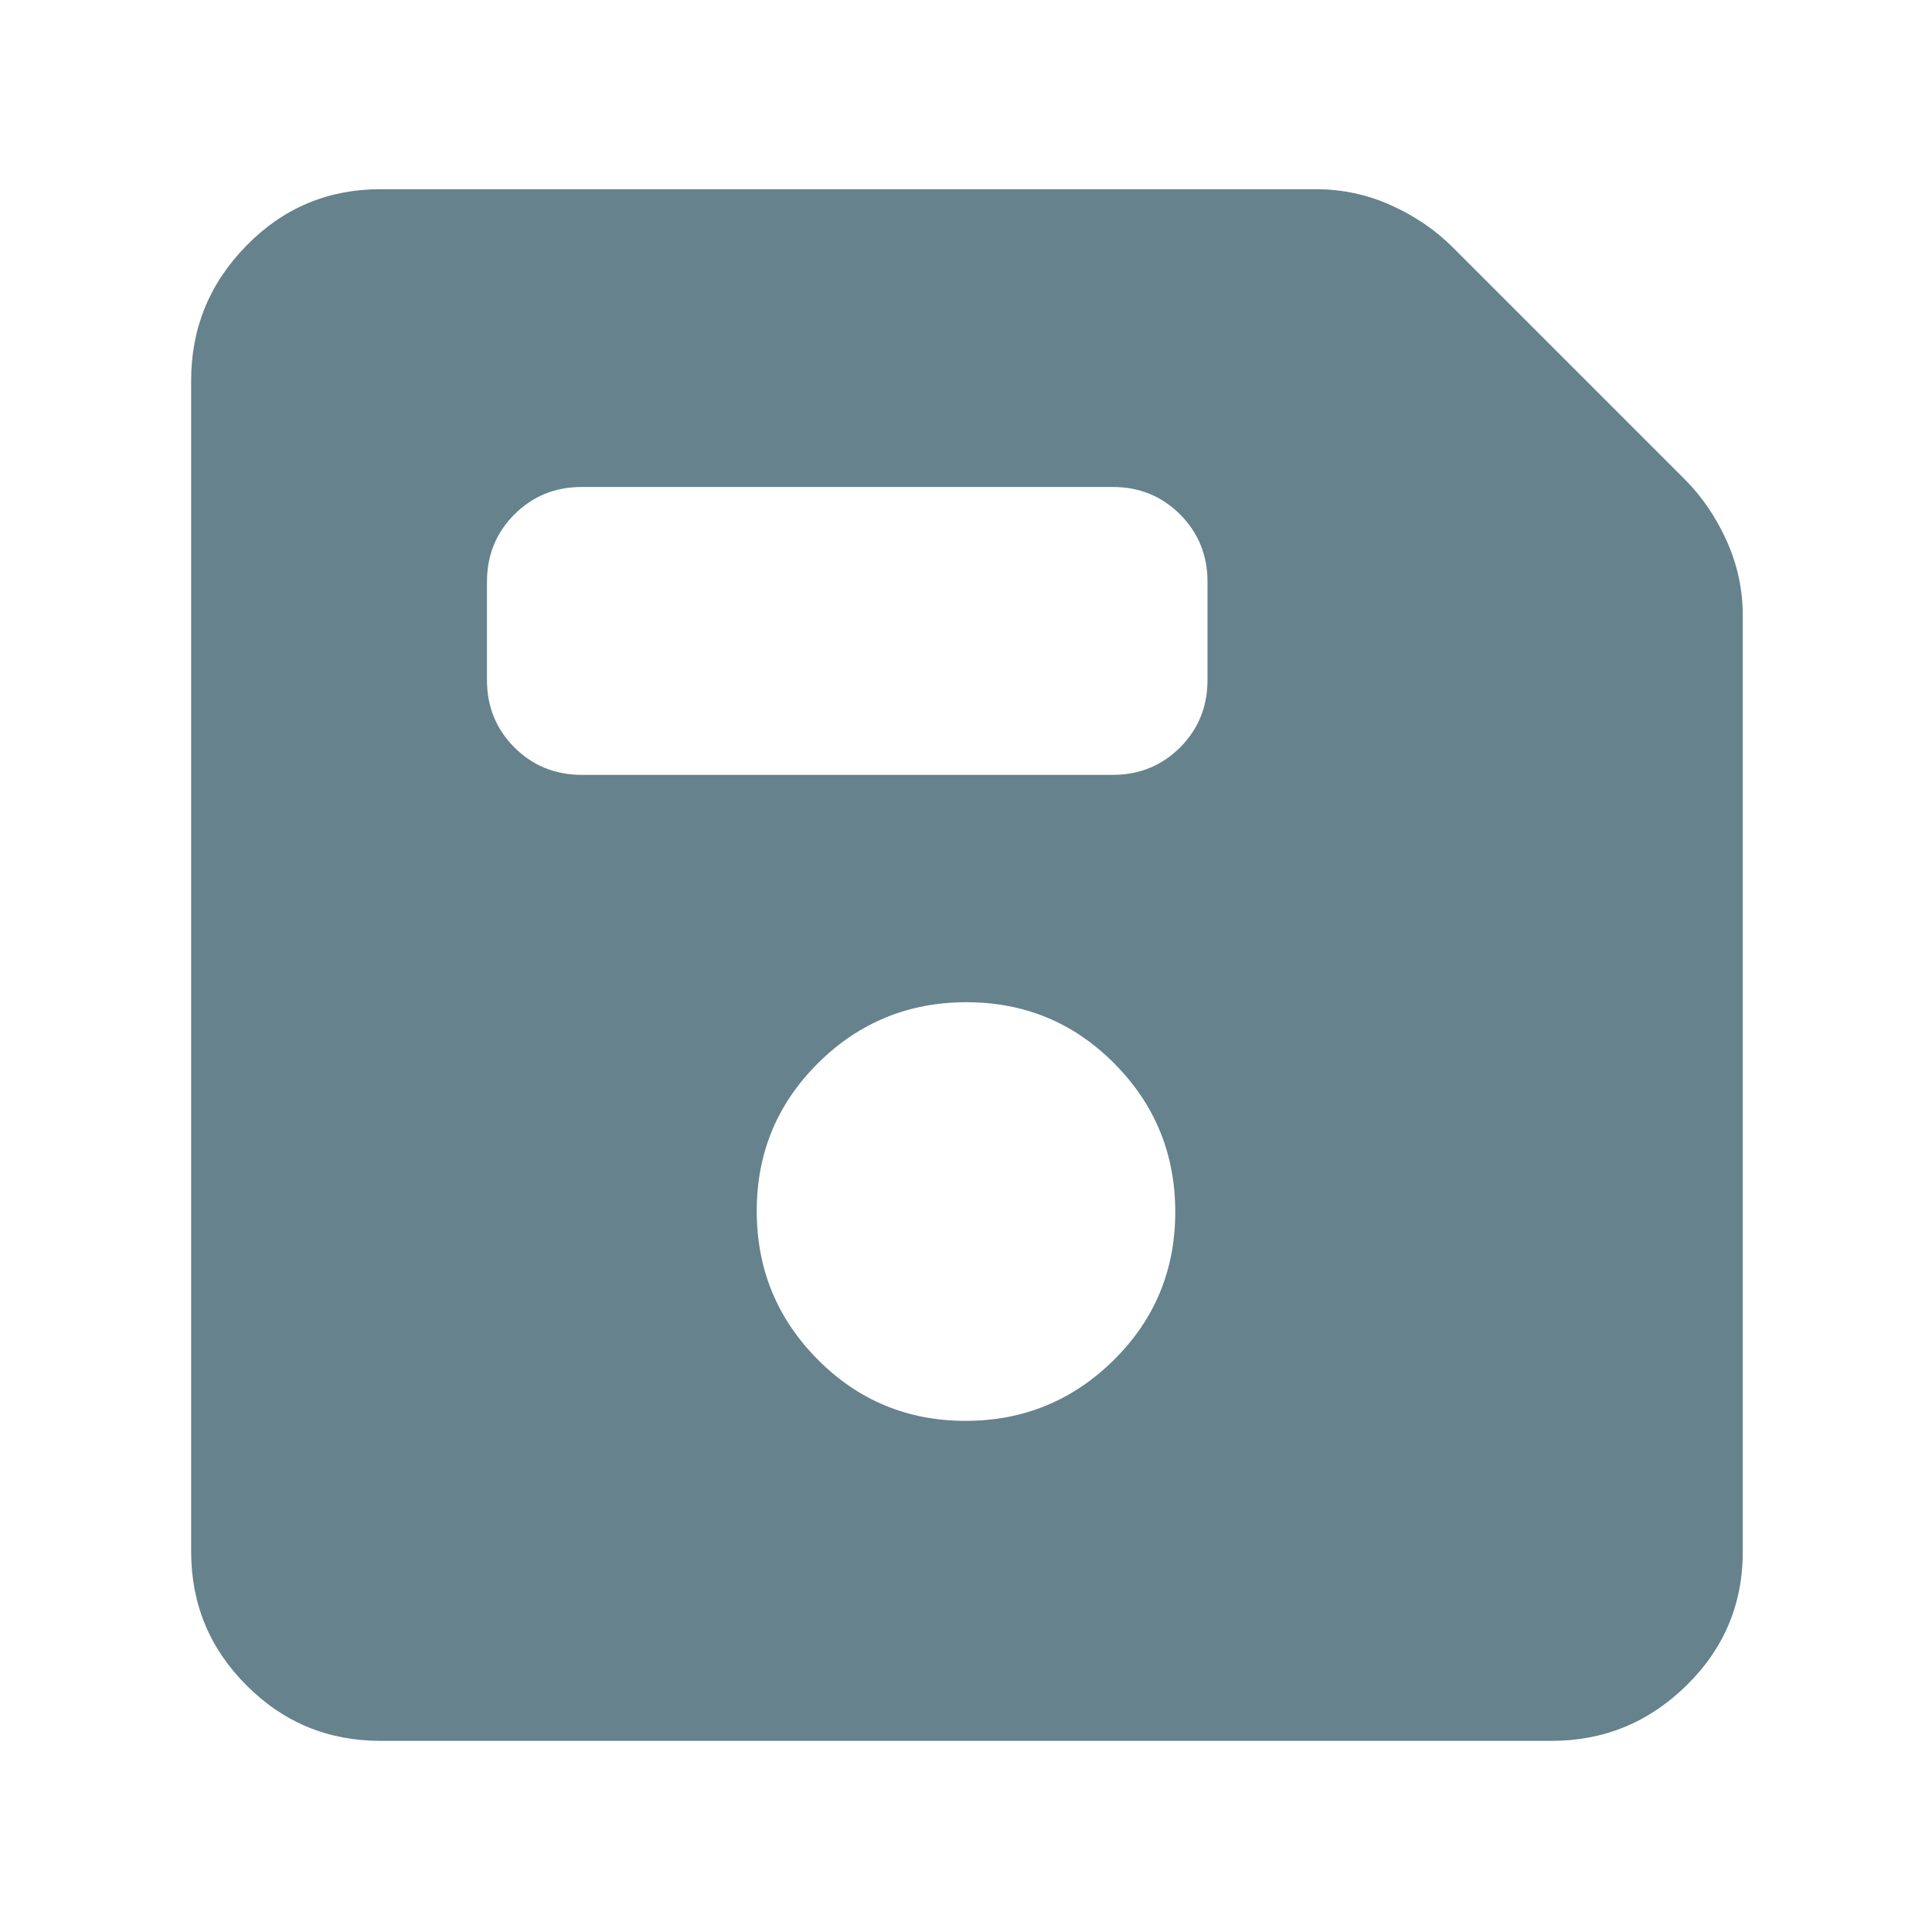 <svg width="16" height="16" viewBox="0 0 16 16" fill="none" xmlns="http://www.w3.org/2000/svg">
<path d="M3.15 14.417C2.717 14.417 2.347 14.264 2.042 13.958C1.736 13.653 1.583 13.283 1.583 12.85V3.15C1.583 2.717 1.736 2.344 2.042 2.033C2.347 1.722 2.717 1.567 3.15 1.567H10.9C11.116 1.567 11.323 1.611 11.52 1.7C11.718 1.789 11.889 1.906 12.033 2.05L13.95 3.967C14.094 4.111 14.211 4.282 14.3 4.48C14.389 4.677 14.433 4.884 14.433 5.1V12.85C14.433 13.283 14.278 13.653 13.967 13.958C13.655 14.264 13.283 14.417 12.85 14.417H3.15ZM7.996 11.767C8.476 11.767 8.886 11.598 9.225 11.262C9.564 10.926 9.733 10.518 9.733 10.037C9.733 9.557 9.565 9.147 9.229 8.808C8.893 8.469 8.484 8.3 8.004 8.3C7.523 8.3 7.114 8.468 6.775 8.804C6.436 9.141 6.267 9.549 6.267 10.029C6.267 10.51 6.435 10.919 6.771 11.258C7.107 11.597 7.516 11.767 7.996 11.767ZM4.817 6.417H9.217C9.436 6.417 9.621 6.341 9.773 6.19C9.924 6.038 10 5.853 10 5.633V4.817C10 4.597 9.924 4.412 9.773 4.26C9.621 4.109 9.436 4.033 9.217 4.033H4.817C4.597 4.033 4.412 4.109 4.26 4.26C4.109 4.412 4.033 4.597 4.033 4.817V5.633C4.033 5.853 4.109 6.038 4.26 6.19C4.412 6.341 4.597 6.417 4.817 6.417Z" fill="#66828C"/>
</svg>
